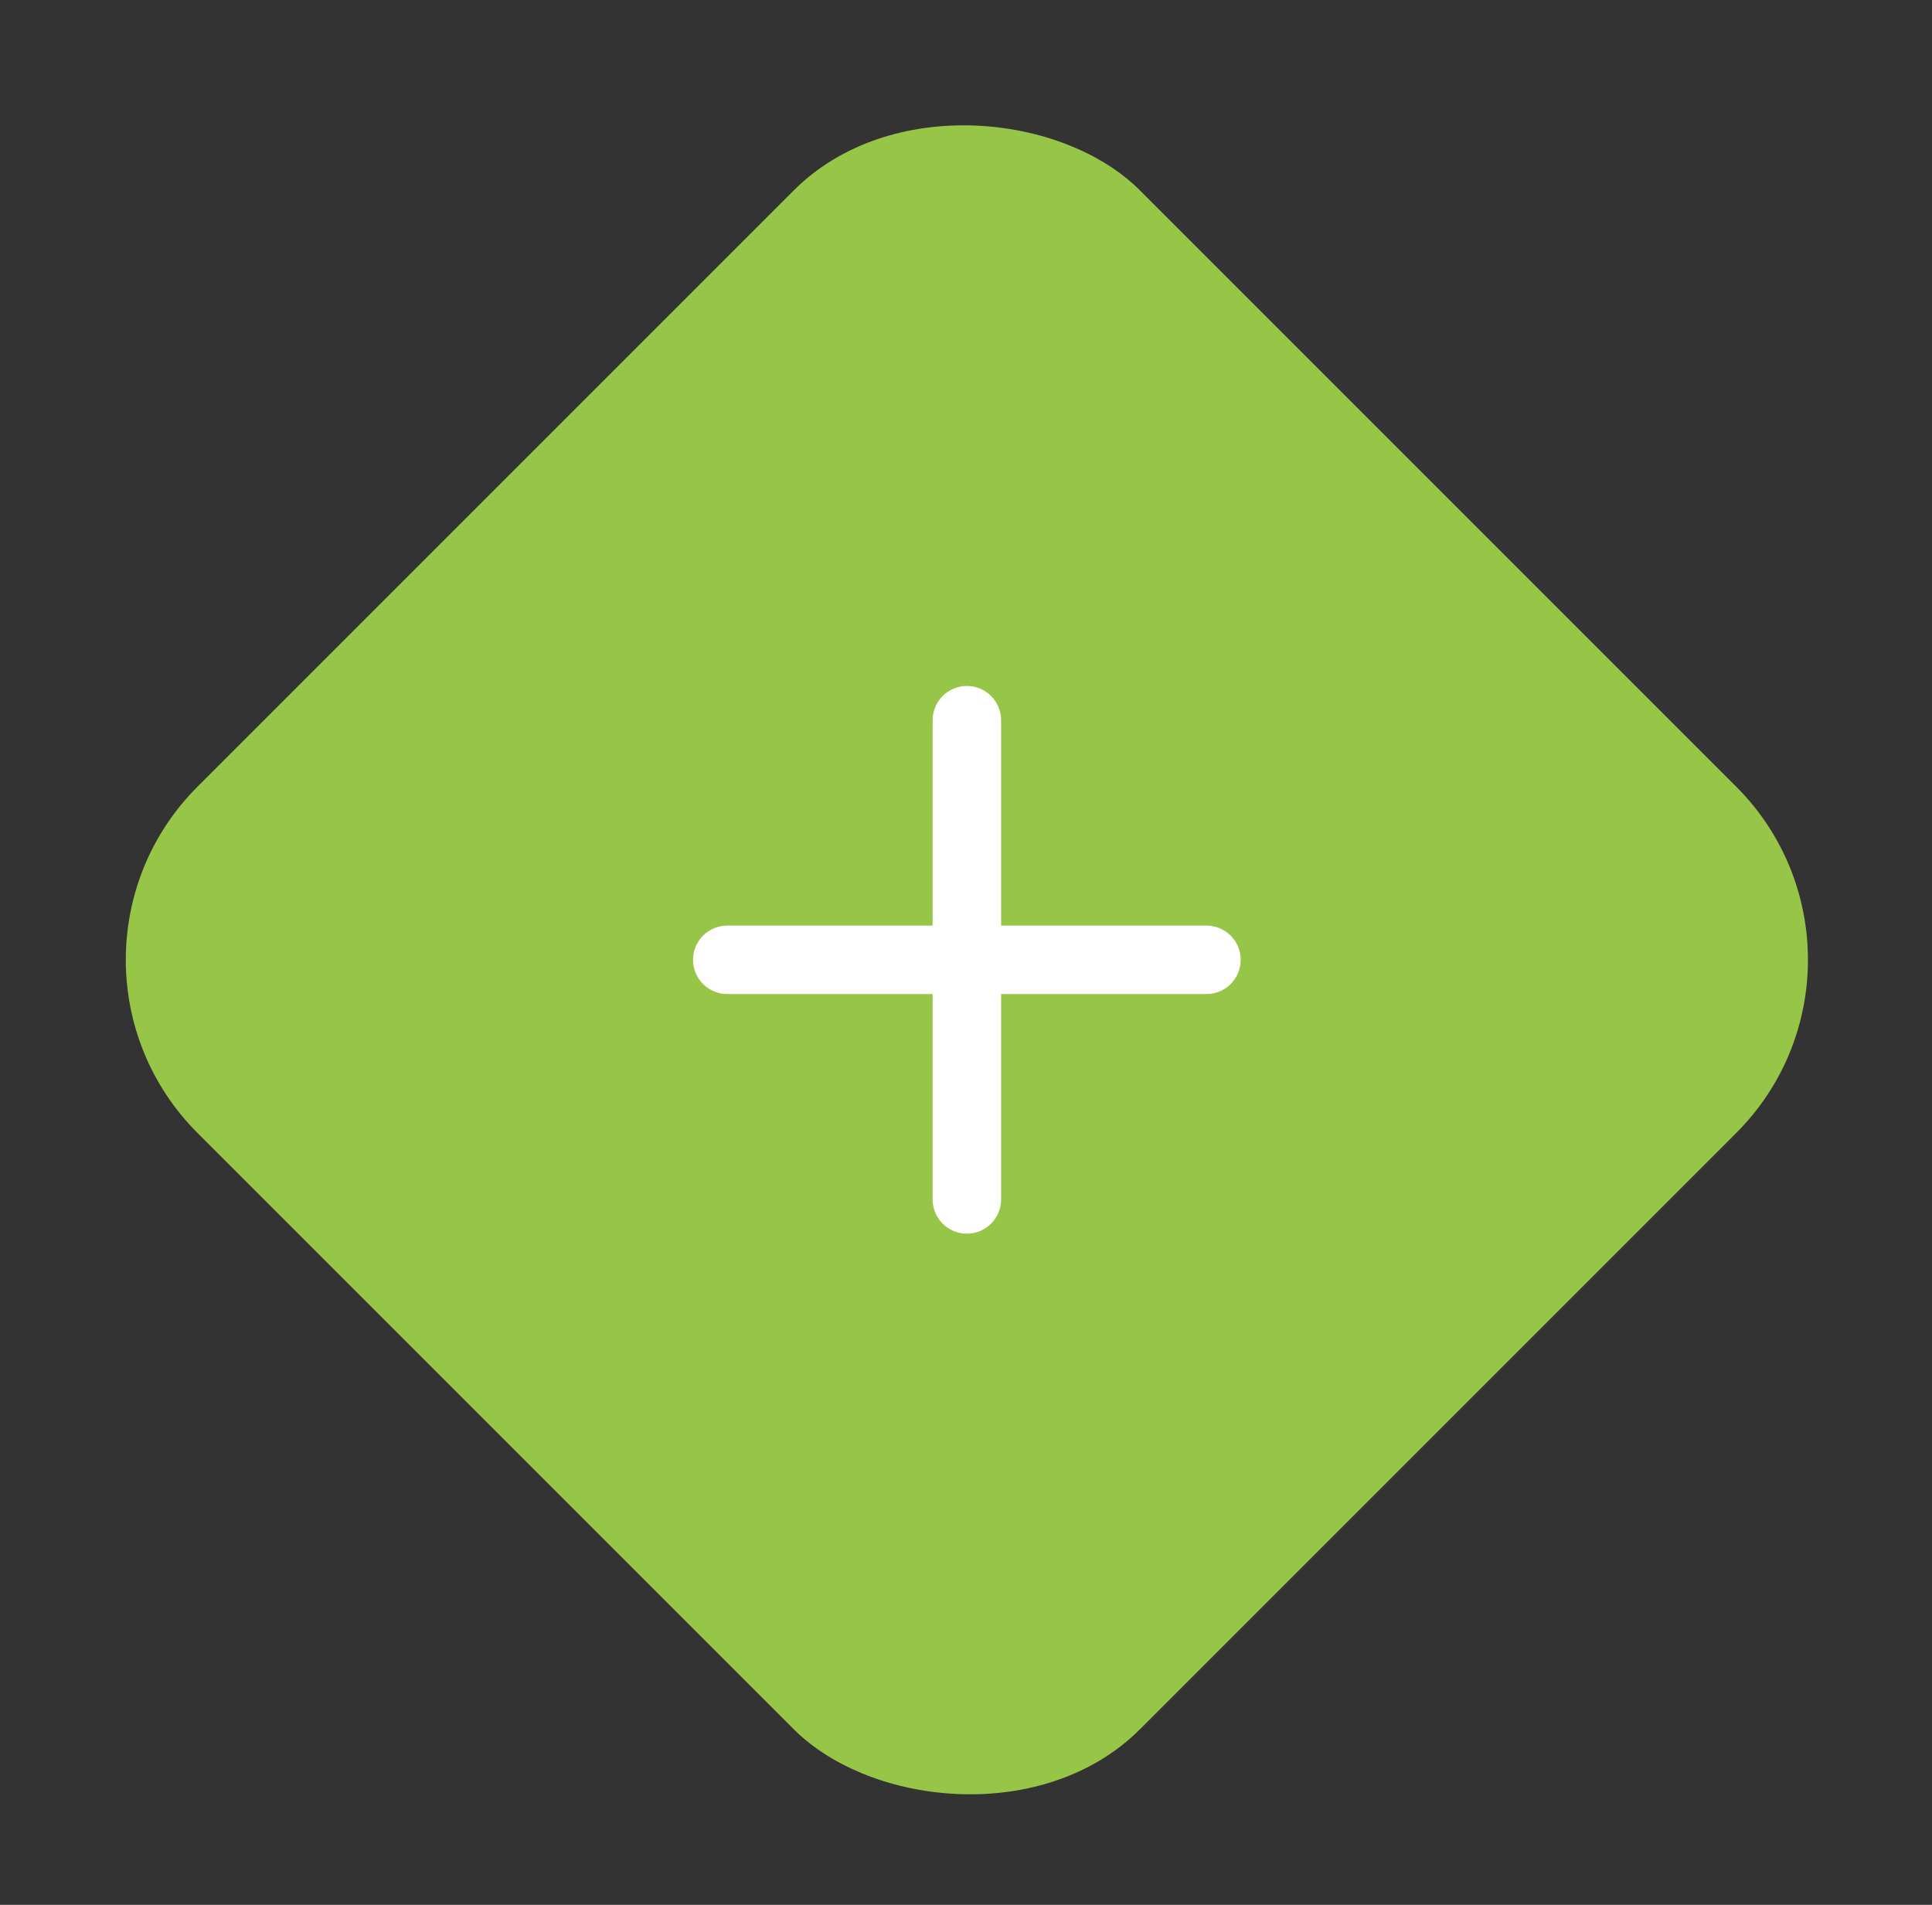 <svg width="71" height="70" viewBox="0 0 71 70" fill="none" xmlns="http://www.w3.org/2000/svg">
<rect x="0" y="0" width="71" height="70" fill="#333333" stroke="none"/>
<rect x="0.895" y="35.272" width="48.984" height="48.984" rx="9" transform="rotate(-45 0.895 35.272)" fill="#96C547"/>
<path d="M35.532 25.208C35.865 25.208 36.185 25.341 36.421 25.577C36.657 25.813 36.79 26.133 36.79 26.466V34.014H44.337C44.671 34.014 44.991 34.147 45.227 34.382C45.463 34.618 45.595 34.938 45.595 35.272C45.595 35.605 45.463 35.925 45.227 36.161C44.991 36.397 44.671 36.53 44.337 36.53H36.79V44.078C36.79 44.411 36.657 44.731 36.421 44.967C36.185 45.203 35.865 45.336 35.532 45.336C35.198 45.336 34.878 45.203 34.642 44.967C34.406 44.731 34.274 44.411 34.274 44.078V36.53H26.726C26.392 36.53 26.073 36.397 25.837 36.161C25.601 35.925 25.468 35.605 25.468 35.272C25.468 34.938 25.601 34.618 25.837 34.382C26.073 34.147 26.392 34.014 26.726 34.014H34.274V26.466C34.274 26.133 34.406 25.813 34.642 25.577C34.878 25.341 35.198 25.208 35.532 25.208Z" fill="white"/>
</svg>
